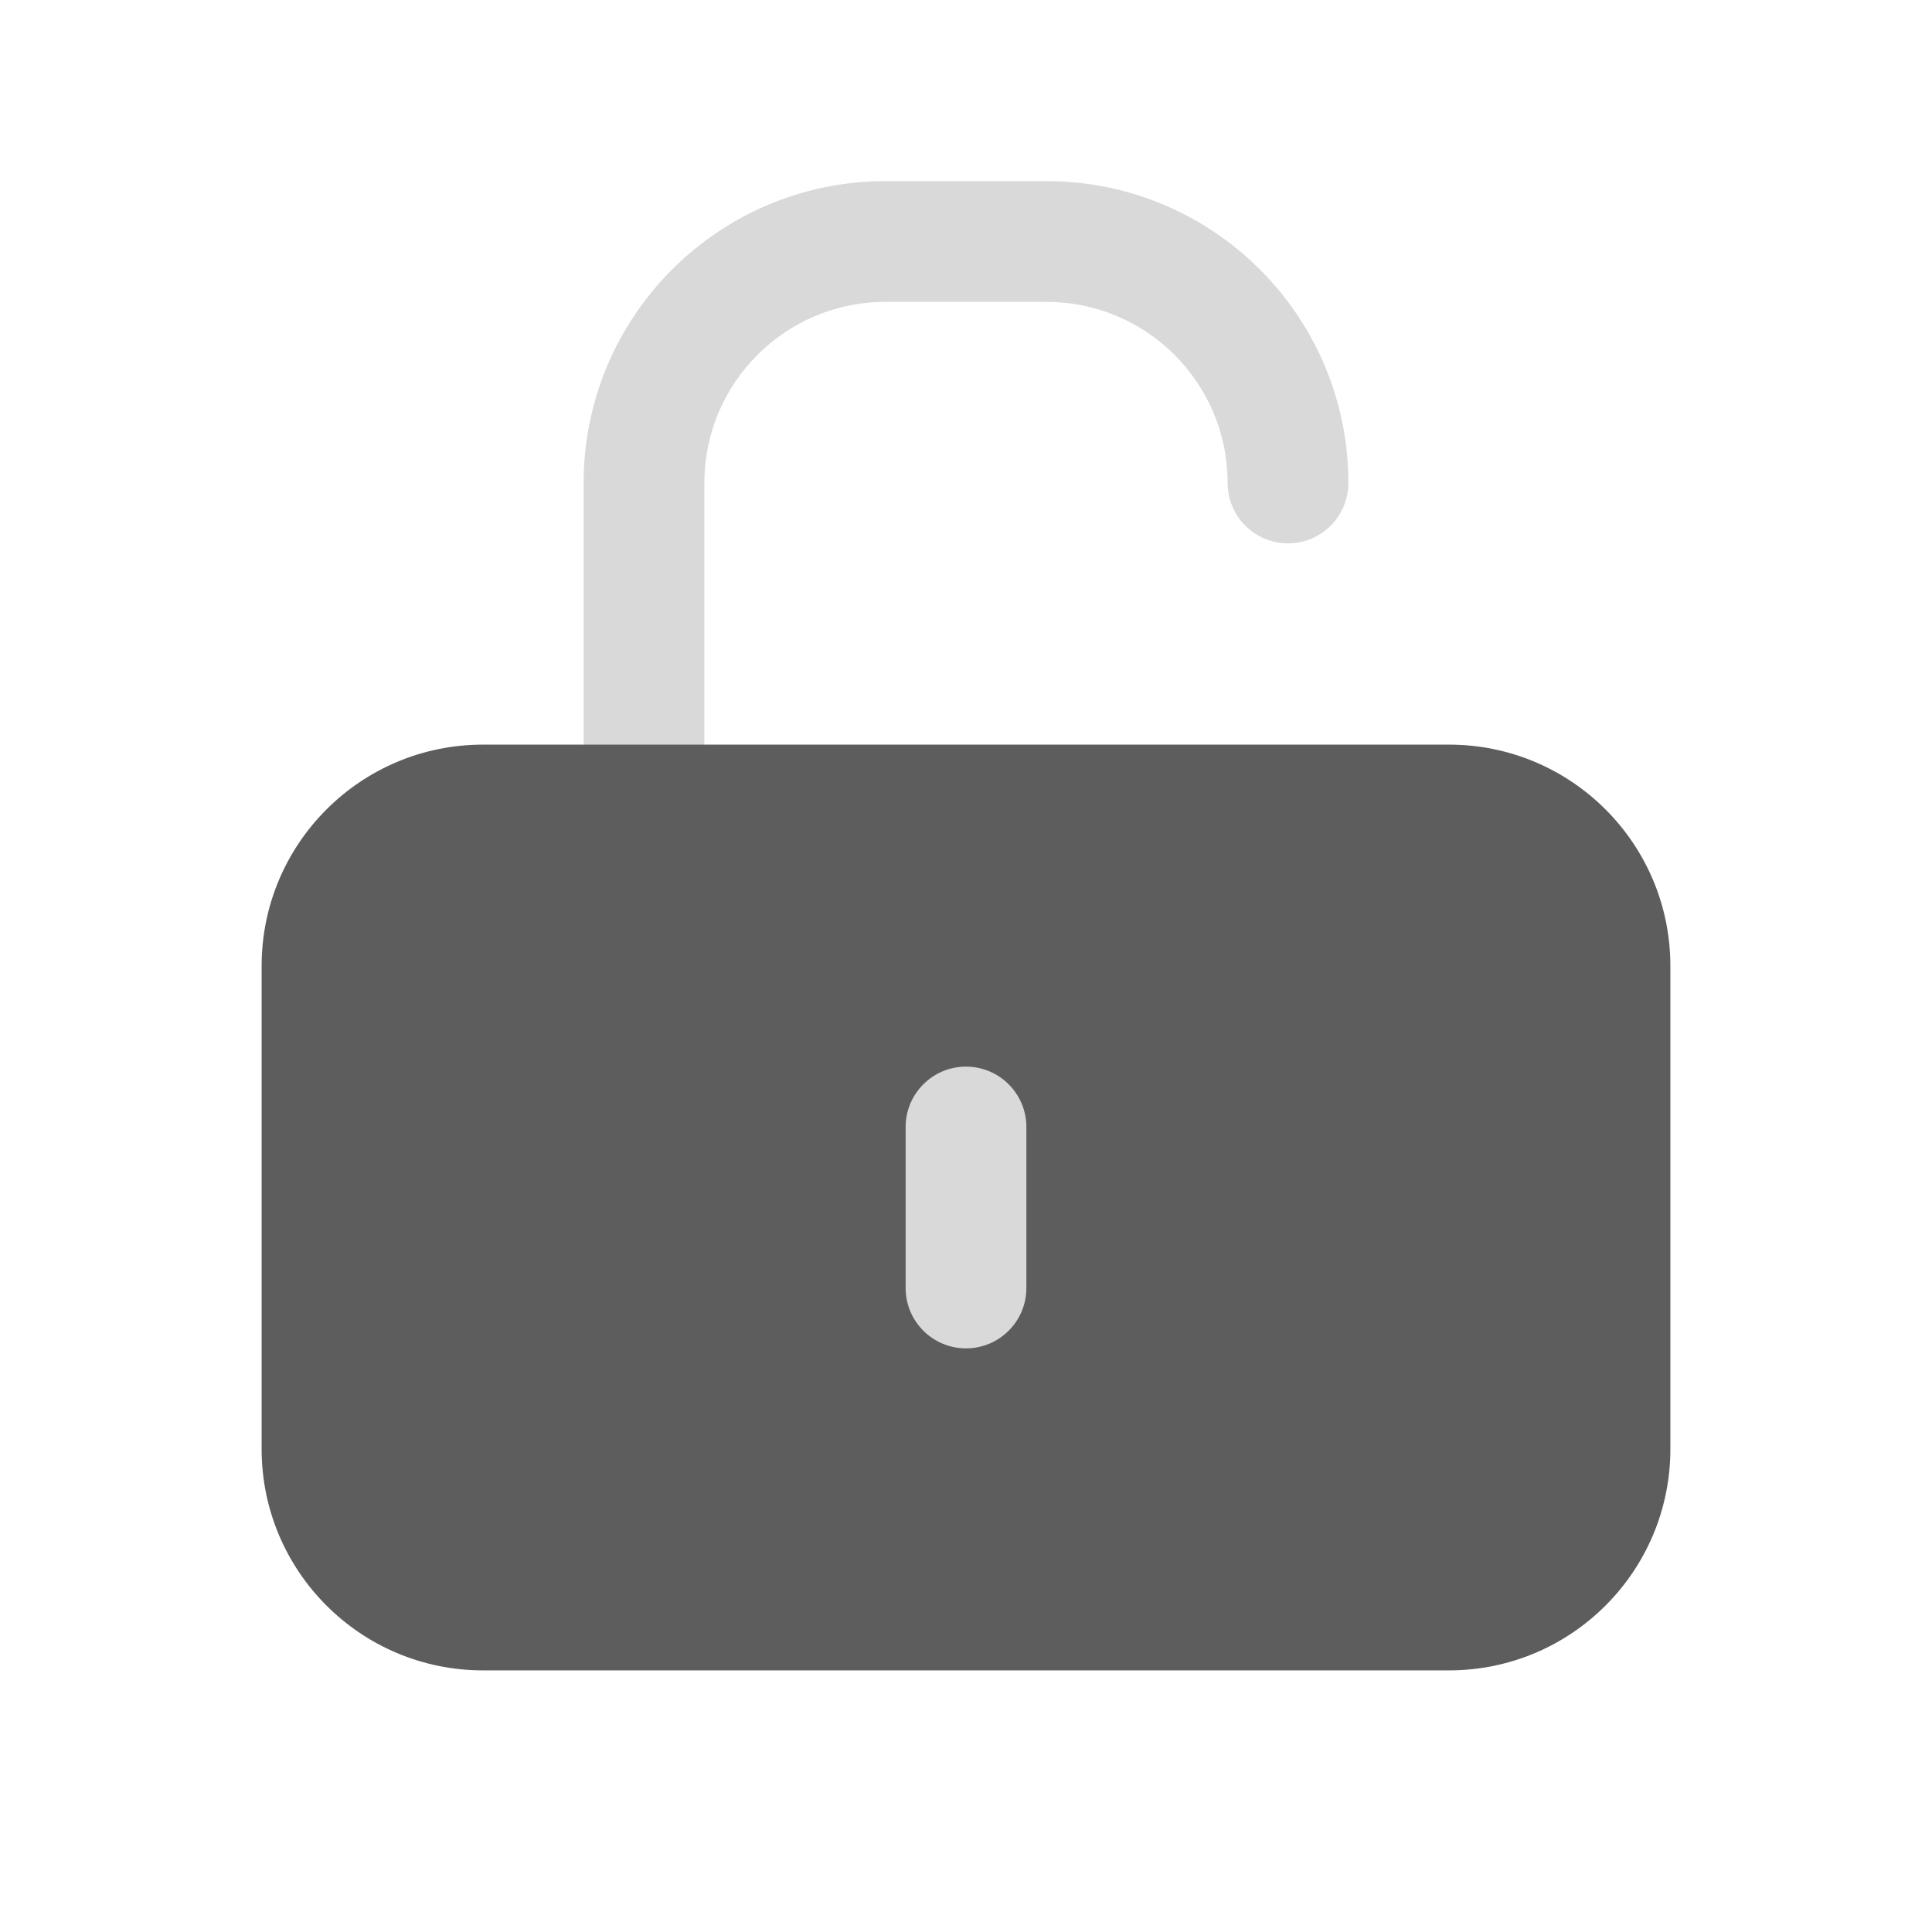 <svg width="24" height="24" viewBox="0 0 24 24" fill="none" xmlns="http://www.w3.org/2000/svg">
<path fill-rule="evenodd" clip-rule="evenodd" d="M11 3.75C9.757 3.75 8.75 4.757 8.75 6V10C8.75 10.414 8.414 10.75 8 10.75C7.586 10.75 7.25 10.414 7.25 10V6C7.25 3.929 8.929 2.25 11 2.25H13C15.071 2.25 16.75 3.929 16.75 6C16.75 6.414 16.414 6.75 16 6.75C15.586 6.75 15.25 6.414 15.25 6C15.25 4.757 14.243 3.75 13 3.75H11Z" fill="#D9D9D9"/>
<path d="M6 9.25C4.481 9.25 3.25 10.481 3.25 12V18C3.25 19.519 4.481 20.75 6 20.75H18C19.519 20.75 20.75 19.519 20.75 18V12C20.75 10.481 19.519 9.25 18 9.25H6Z" fill="#5D5D5D"/>
<path fill-rule="evenodd" clip-rule="evenodd" d="M12 13.25C12.414 13.25 12.75 13.586 12.75 14V16C12.75 16.414 12.414 16.75 12 16.75C11.586 16.75 11.25 16.414 11.25 16V14C11.25 13.586 11.586 13.25 12 13.25Z" fill="#D9D9D9"/>
</svg>
